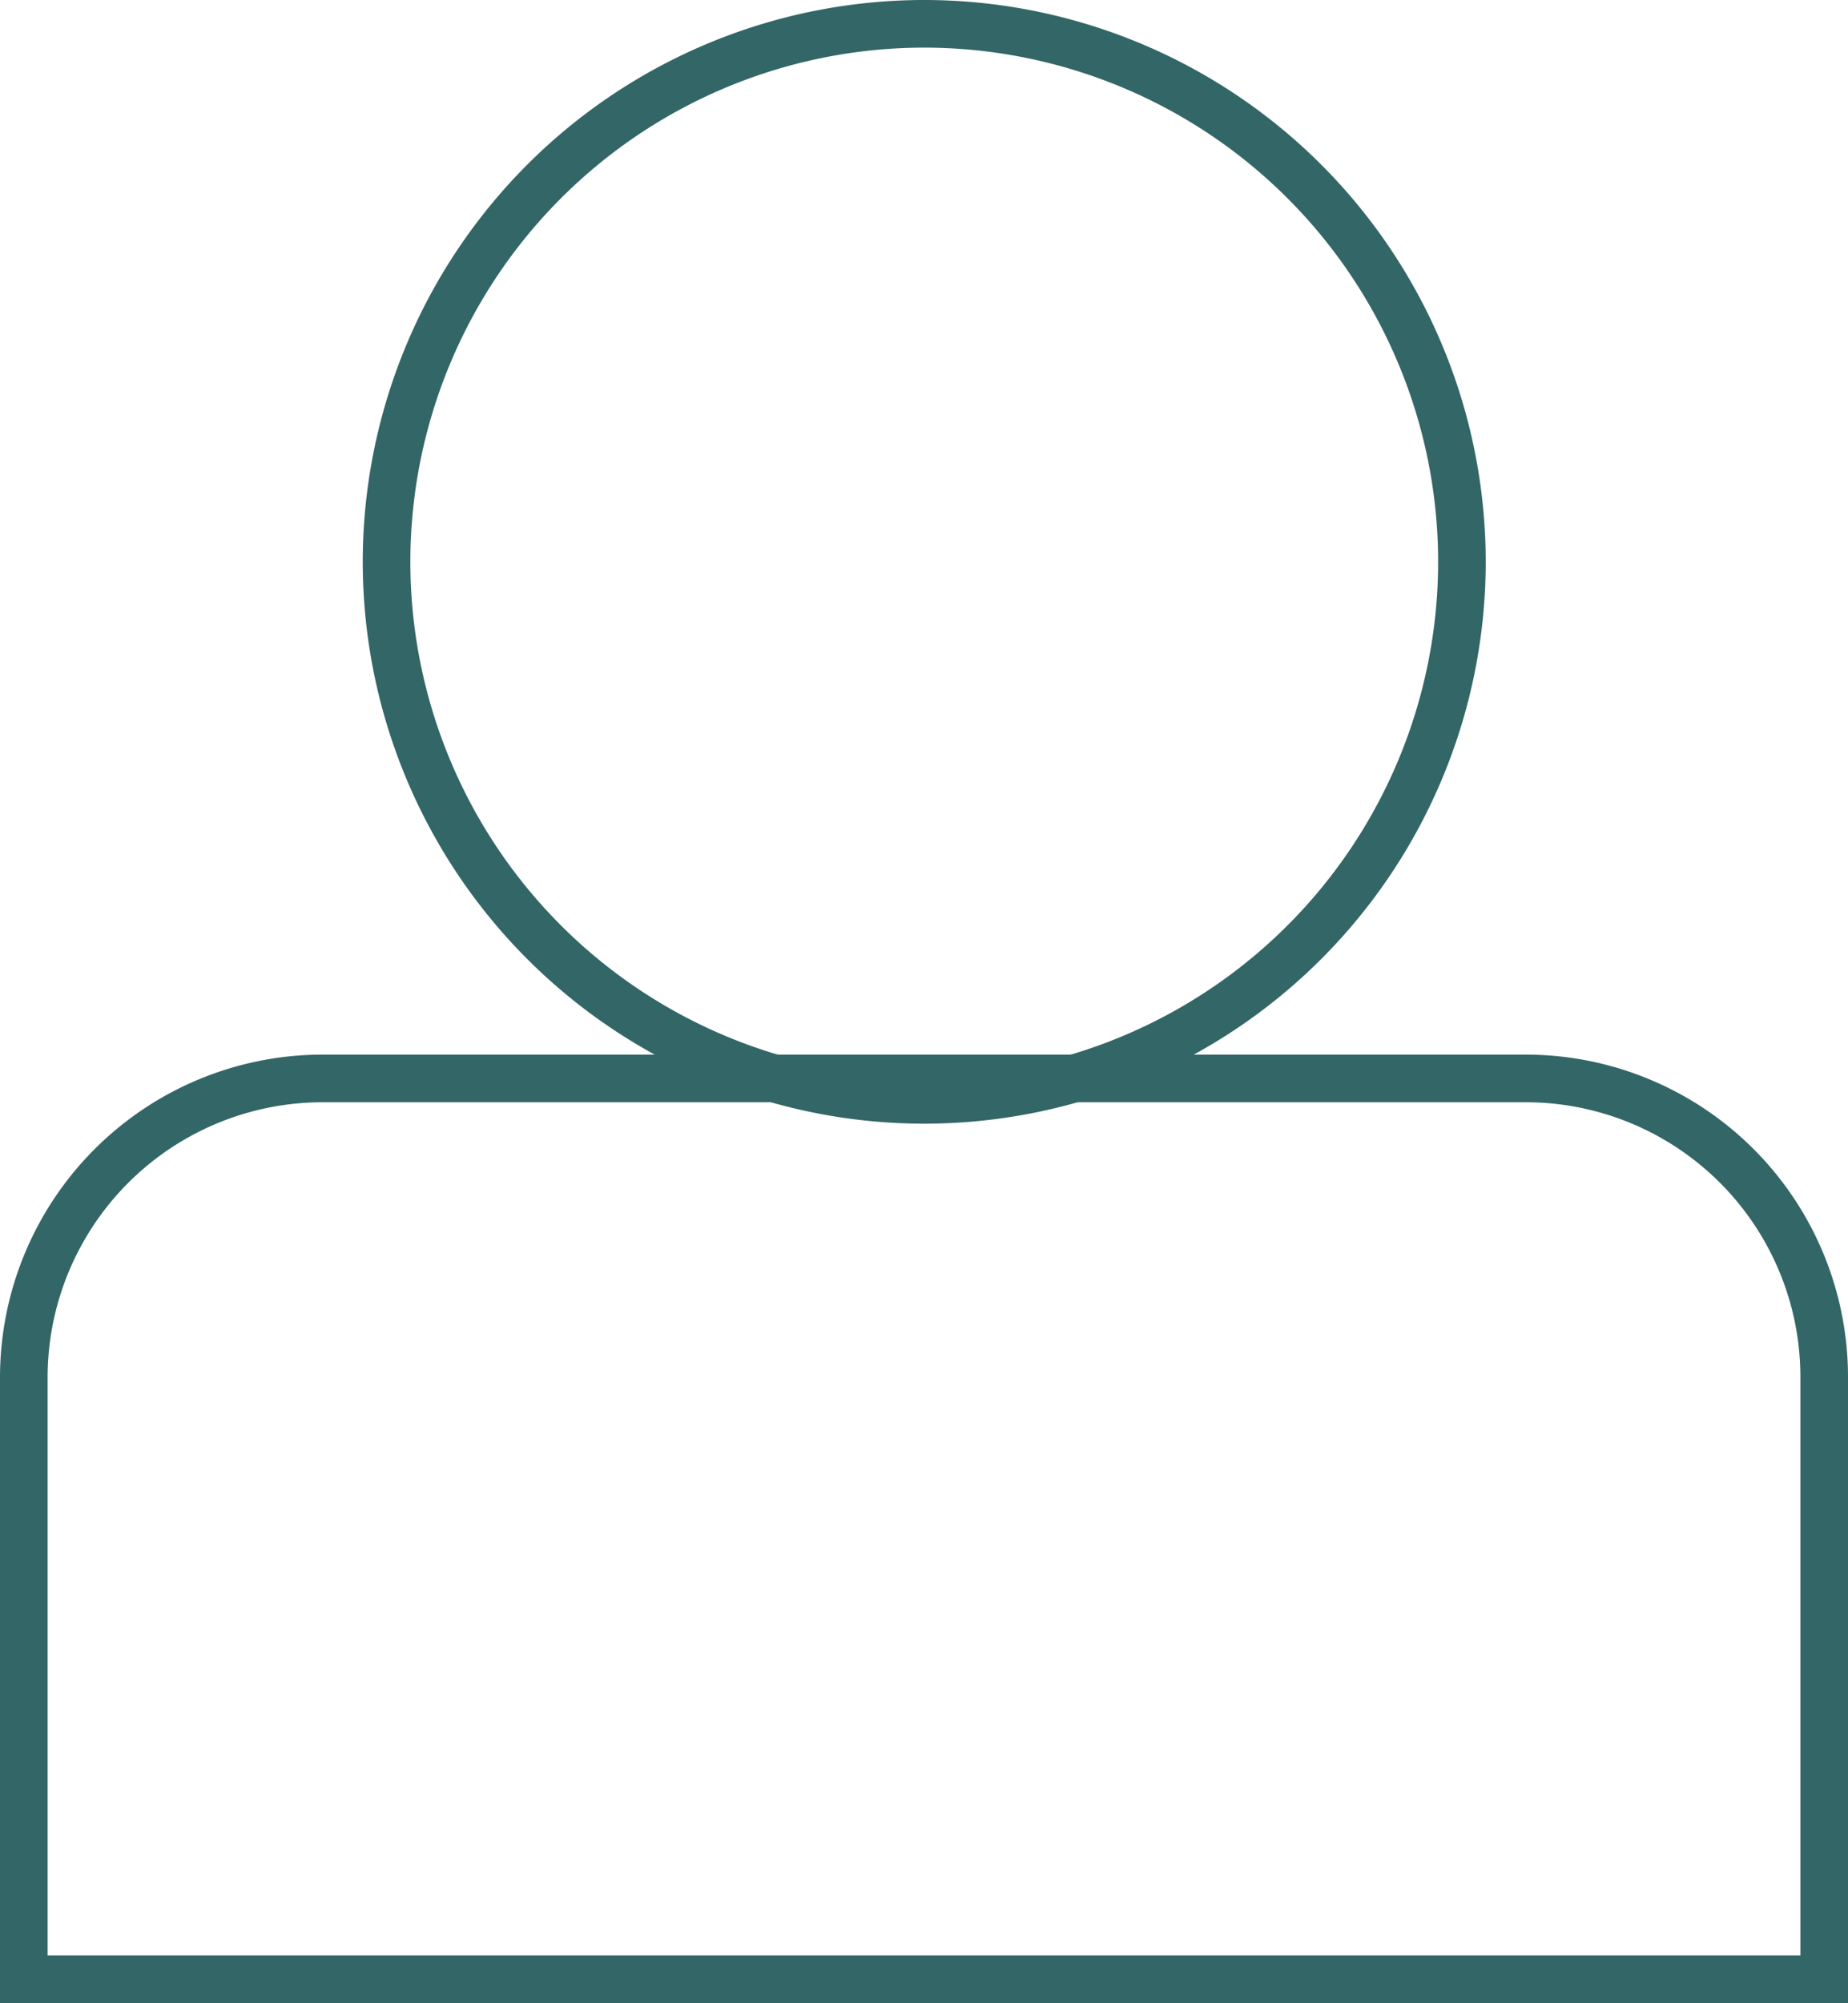 <svg xmlns="http://www.w3.org/2000/svg" viewBox="0 0 38.82 42.05"><defs><style>.cls-1{fill:none;stroke:#366;stroke-miterlimit:10;}</style></defs><title>Asset 3server2</title><g id="Layer_2" data-name="Layer 2"><g id="Layer_1-2" data-name="Layer 1"><path class="cls-1" d="M19.41.5h0a11.3,11.3,0,0,1,11.3,11.29h0a11.3,11.3,0,0,1-11.3,11.3h0A11.3,11.3,0,0,1,8.12,11.79h0A11.3,11.3,0,0,1,19.41.5Z"/><path class="cls-1" d="M38.32,41.55V28.92a6.27,6.27,0,0,0-6.27-6.28H6.78A6.28,6.28,0,0,0,.5,28.92h0V41.55Z"/></g></g></svg>